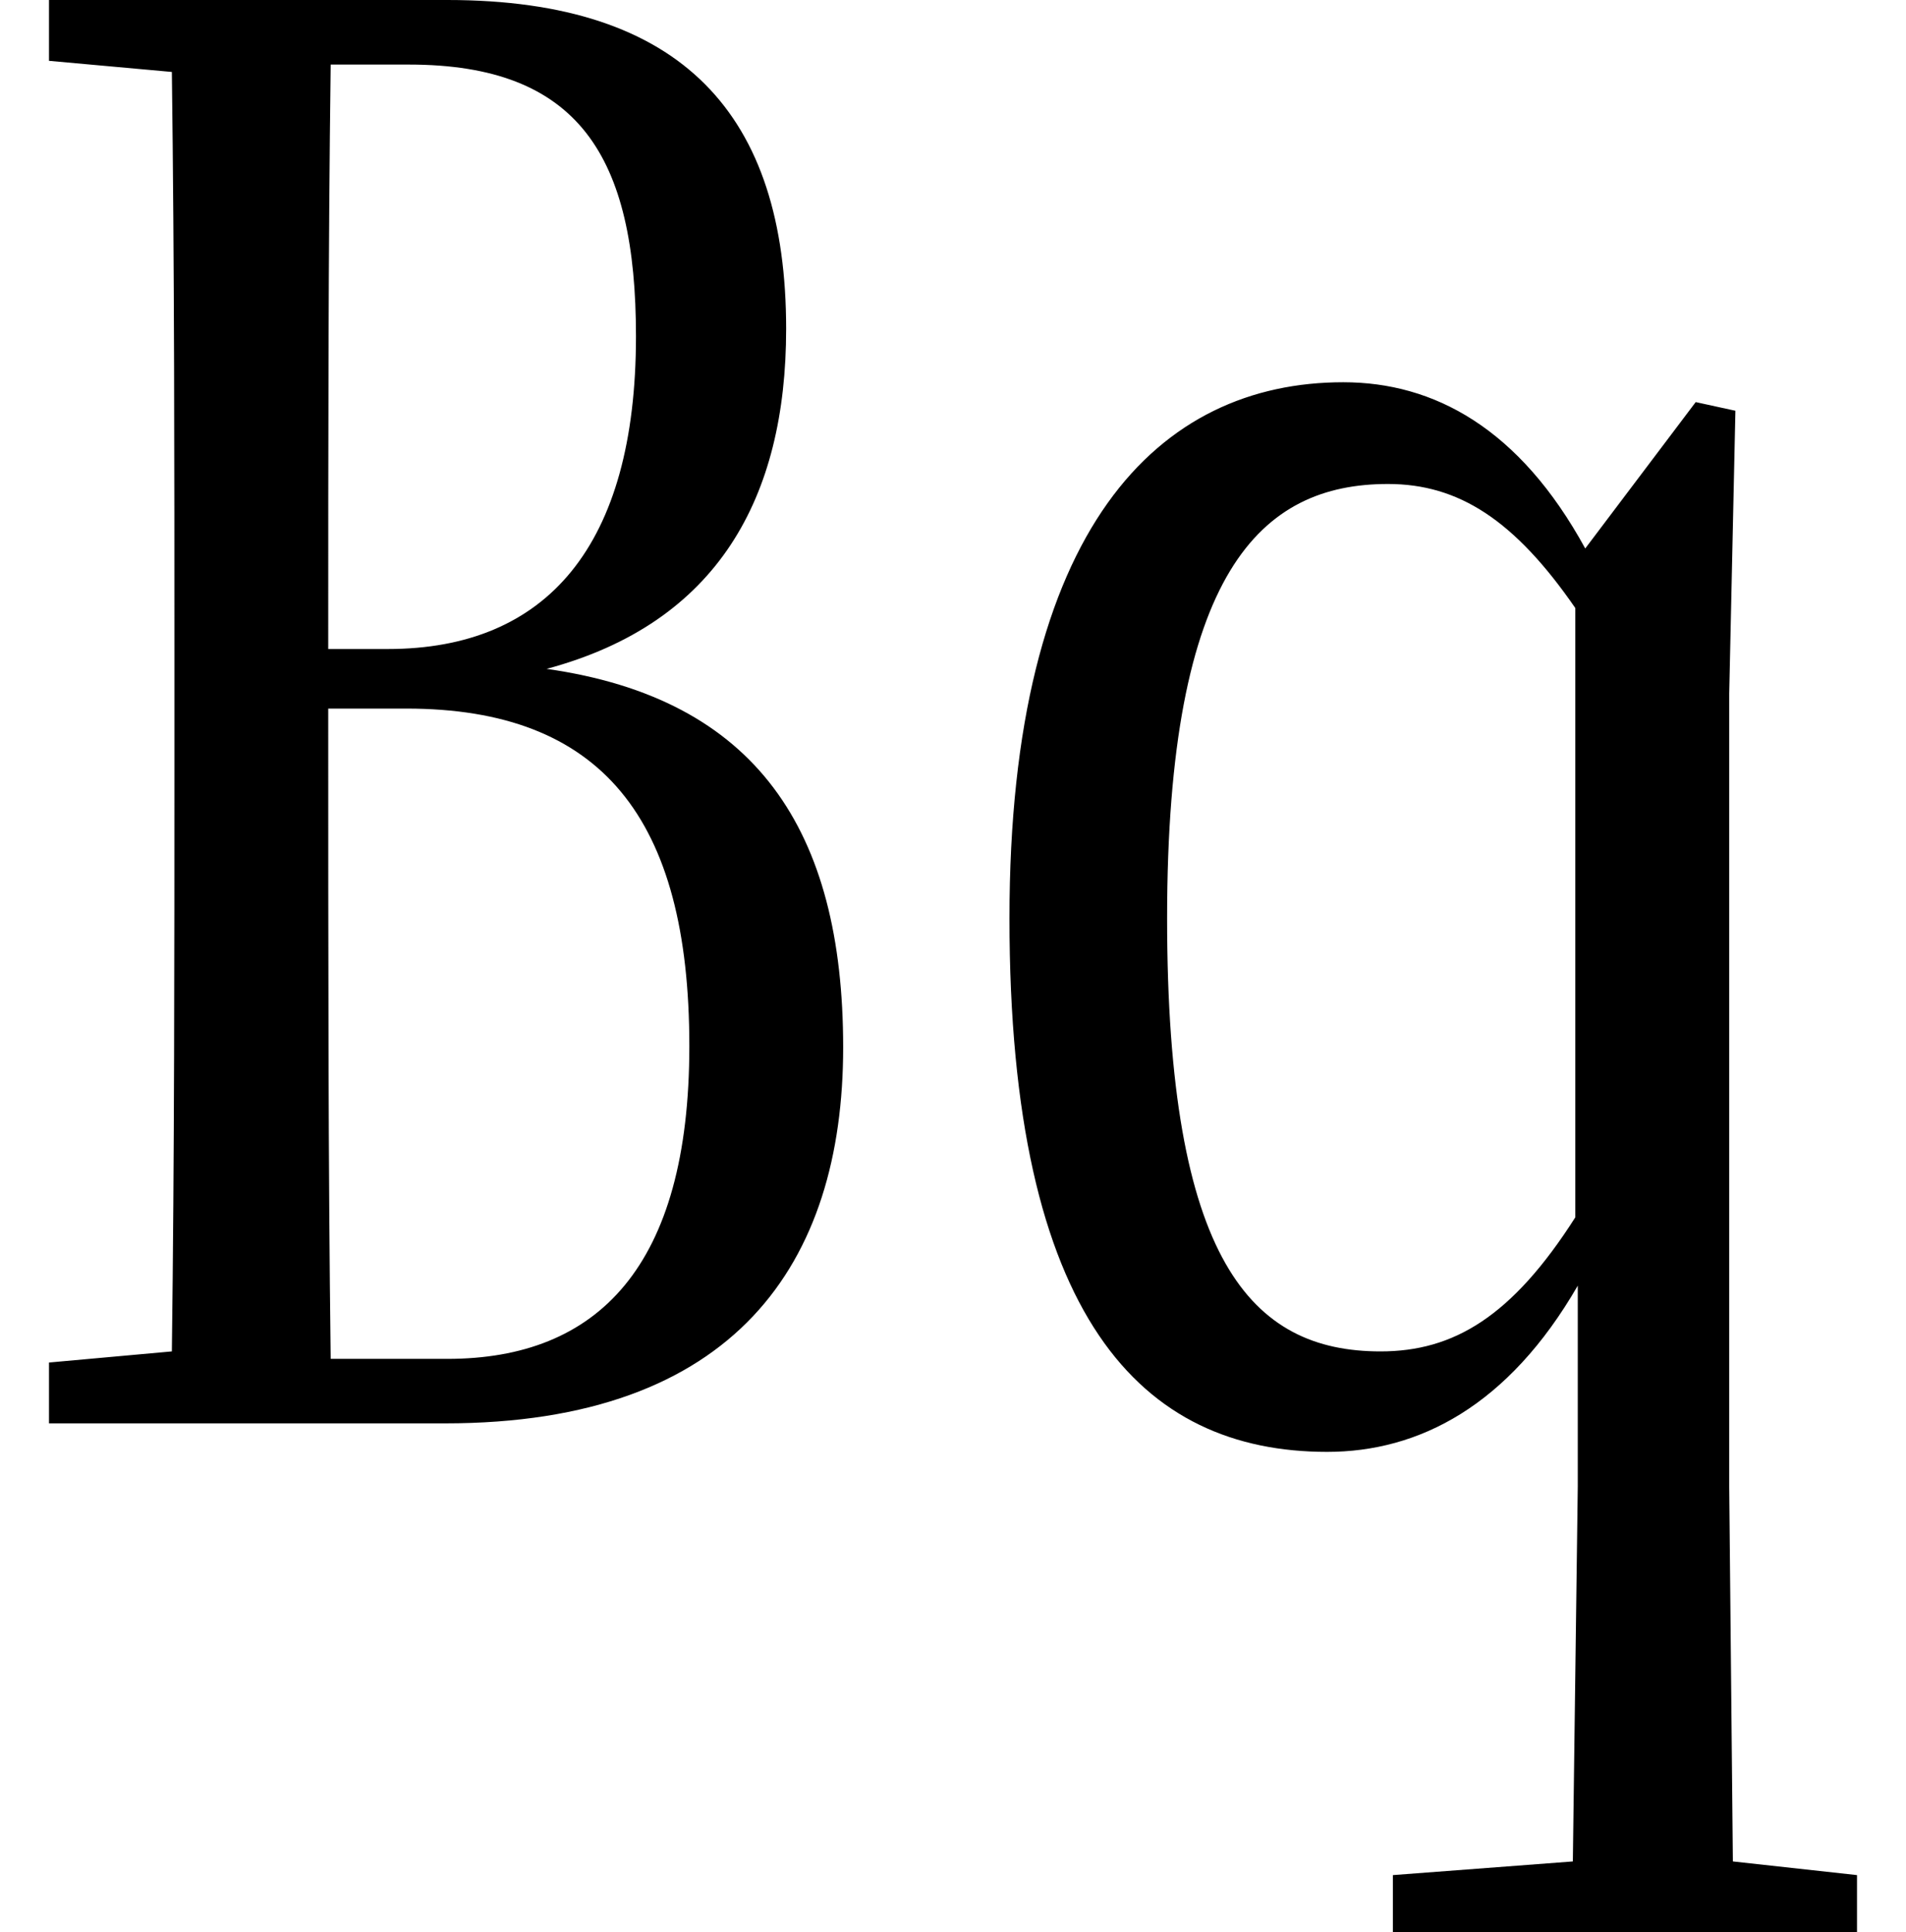 <svg height="24.328" viewBox="0 0 24 24.328" width="24" xmlns="http://www.w3.org/2000/svg">
<path d="M1.109,17.156 L2.656,17.016 C2.688,14.562 2.688,12.078 2.688,9.594 L2.688,8.359 C2.688,5.859 2.688,3.359 2.656,0.906 L1.109,0.766 L1.109,0 L6.094,0 C9.75,0 11.109,2.016 11.109,4.734 C11.109,7.469 10.016,9.125 7.375,9.5 C9.531,10.078 10.391,11.656 10.391,13.781 C10.391,16.469 9.094,17.922 6.125,17.922 L1.109,17.922 Z M4.625,9 L5.609,9 C8.062,9 9.172,7.625 9.172,4.75 C9.172,1.969 8.016,0.812 6.125,0.812 L4.656,0.812 C4.625,3.281 4.625,5.828 4.625,9 Z M4.656,17.109 L5.641,17.109 C7.781,17.109 8.5,15.953 8.5,13.688 C8.5,11.047 7.375,9.75 5.375,9.75 L4.625,9.75 C4.625,12.281 4.625,14.734 4.656,17.109 Z M17.203,-0.359 C18.359,-0.359 19.484,0.219 20.359,1.734 L20.359,-0.797 L20.297,-5.516 L18.031,-5.688 L18.031,-6.406 L23.875,-6.406 L23.875,-5.688 L22.312,-5.516 L22.266,-0.797 L22.266,9.188 L22.344,12.75 L21.844,12.859 L20.453,11.016 C19.625,12.531 18.547,13.109 17.406,13.109 C15.094,13.109 13.203,11.297 13.203,6.359 C13.203,1.312 14.875,-0.359 17.203,-0.359 Z M20.328,2.594 C19.531,1.344 18.797,0.906 17.875,0.906 C16.25,0.906 15.188,2.047 15.188,6.359 C15.188,10.734 16.375,11.828 17.969,11.828 C18.859,11.828 19.562,11.375 20.328,10.266 Z" transform="translate(-0.492, 17.922) scale(1, -1)"/>
</svg>